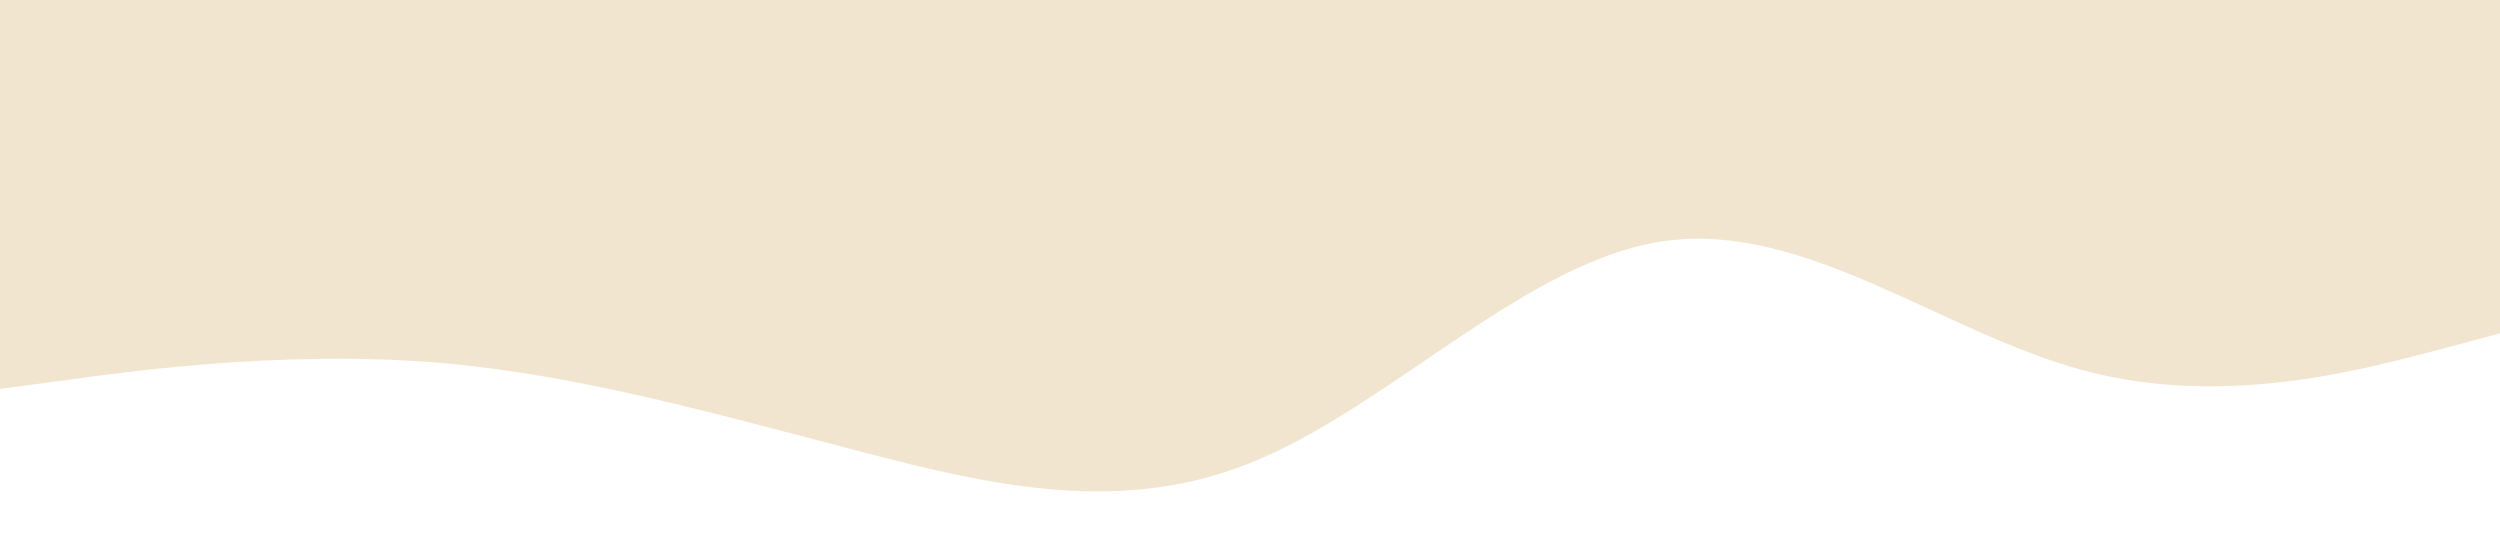 <?xml version="1.0" standalone="no"?><svg xmlns="http://www.w3.org/2000/svg" viewBox="0 0 1440 320"><path fill="#f1e5cf" fill-opacity="1" d="M0,224L40,218.7C80,213,160,203,240,208C320,213,400,235,480,256C560,277,640,299,720,266.7C800,235,880,149,960,138.7C1040,128,1120,192,1200,213.3C1280,235,1360,213,1400,202.7L1440,192L1440,0L1400,0C1360,0,1280,0,1200,0C1120,0,1040,0,960,0C880,0,800,0,720,0C640,0,560,0,480,0C400,0,320,0,240,0C160,0,80,0,40,0L0,0Z"></path></svg>